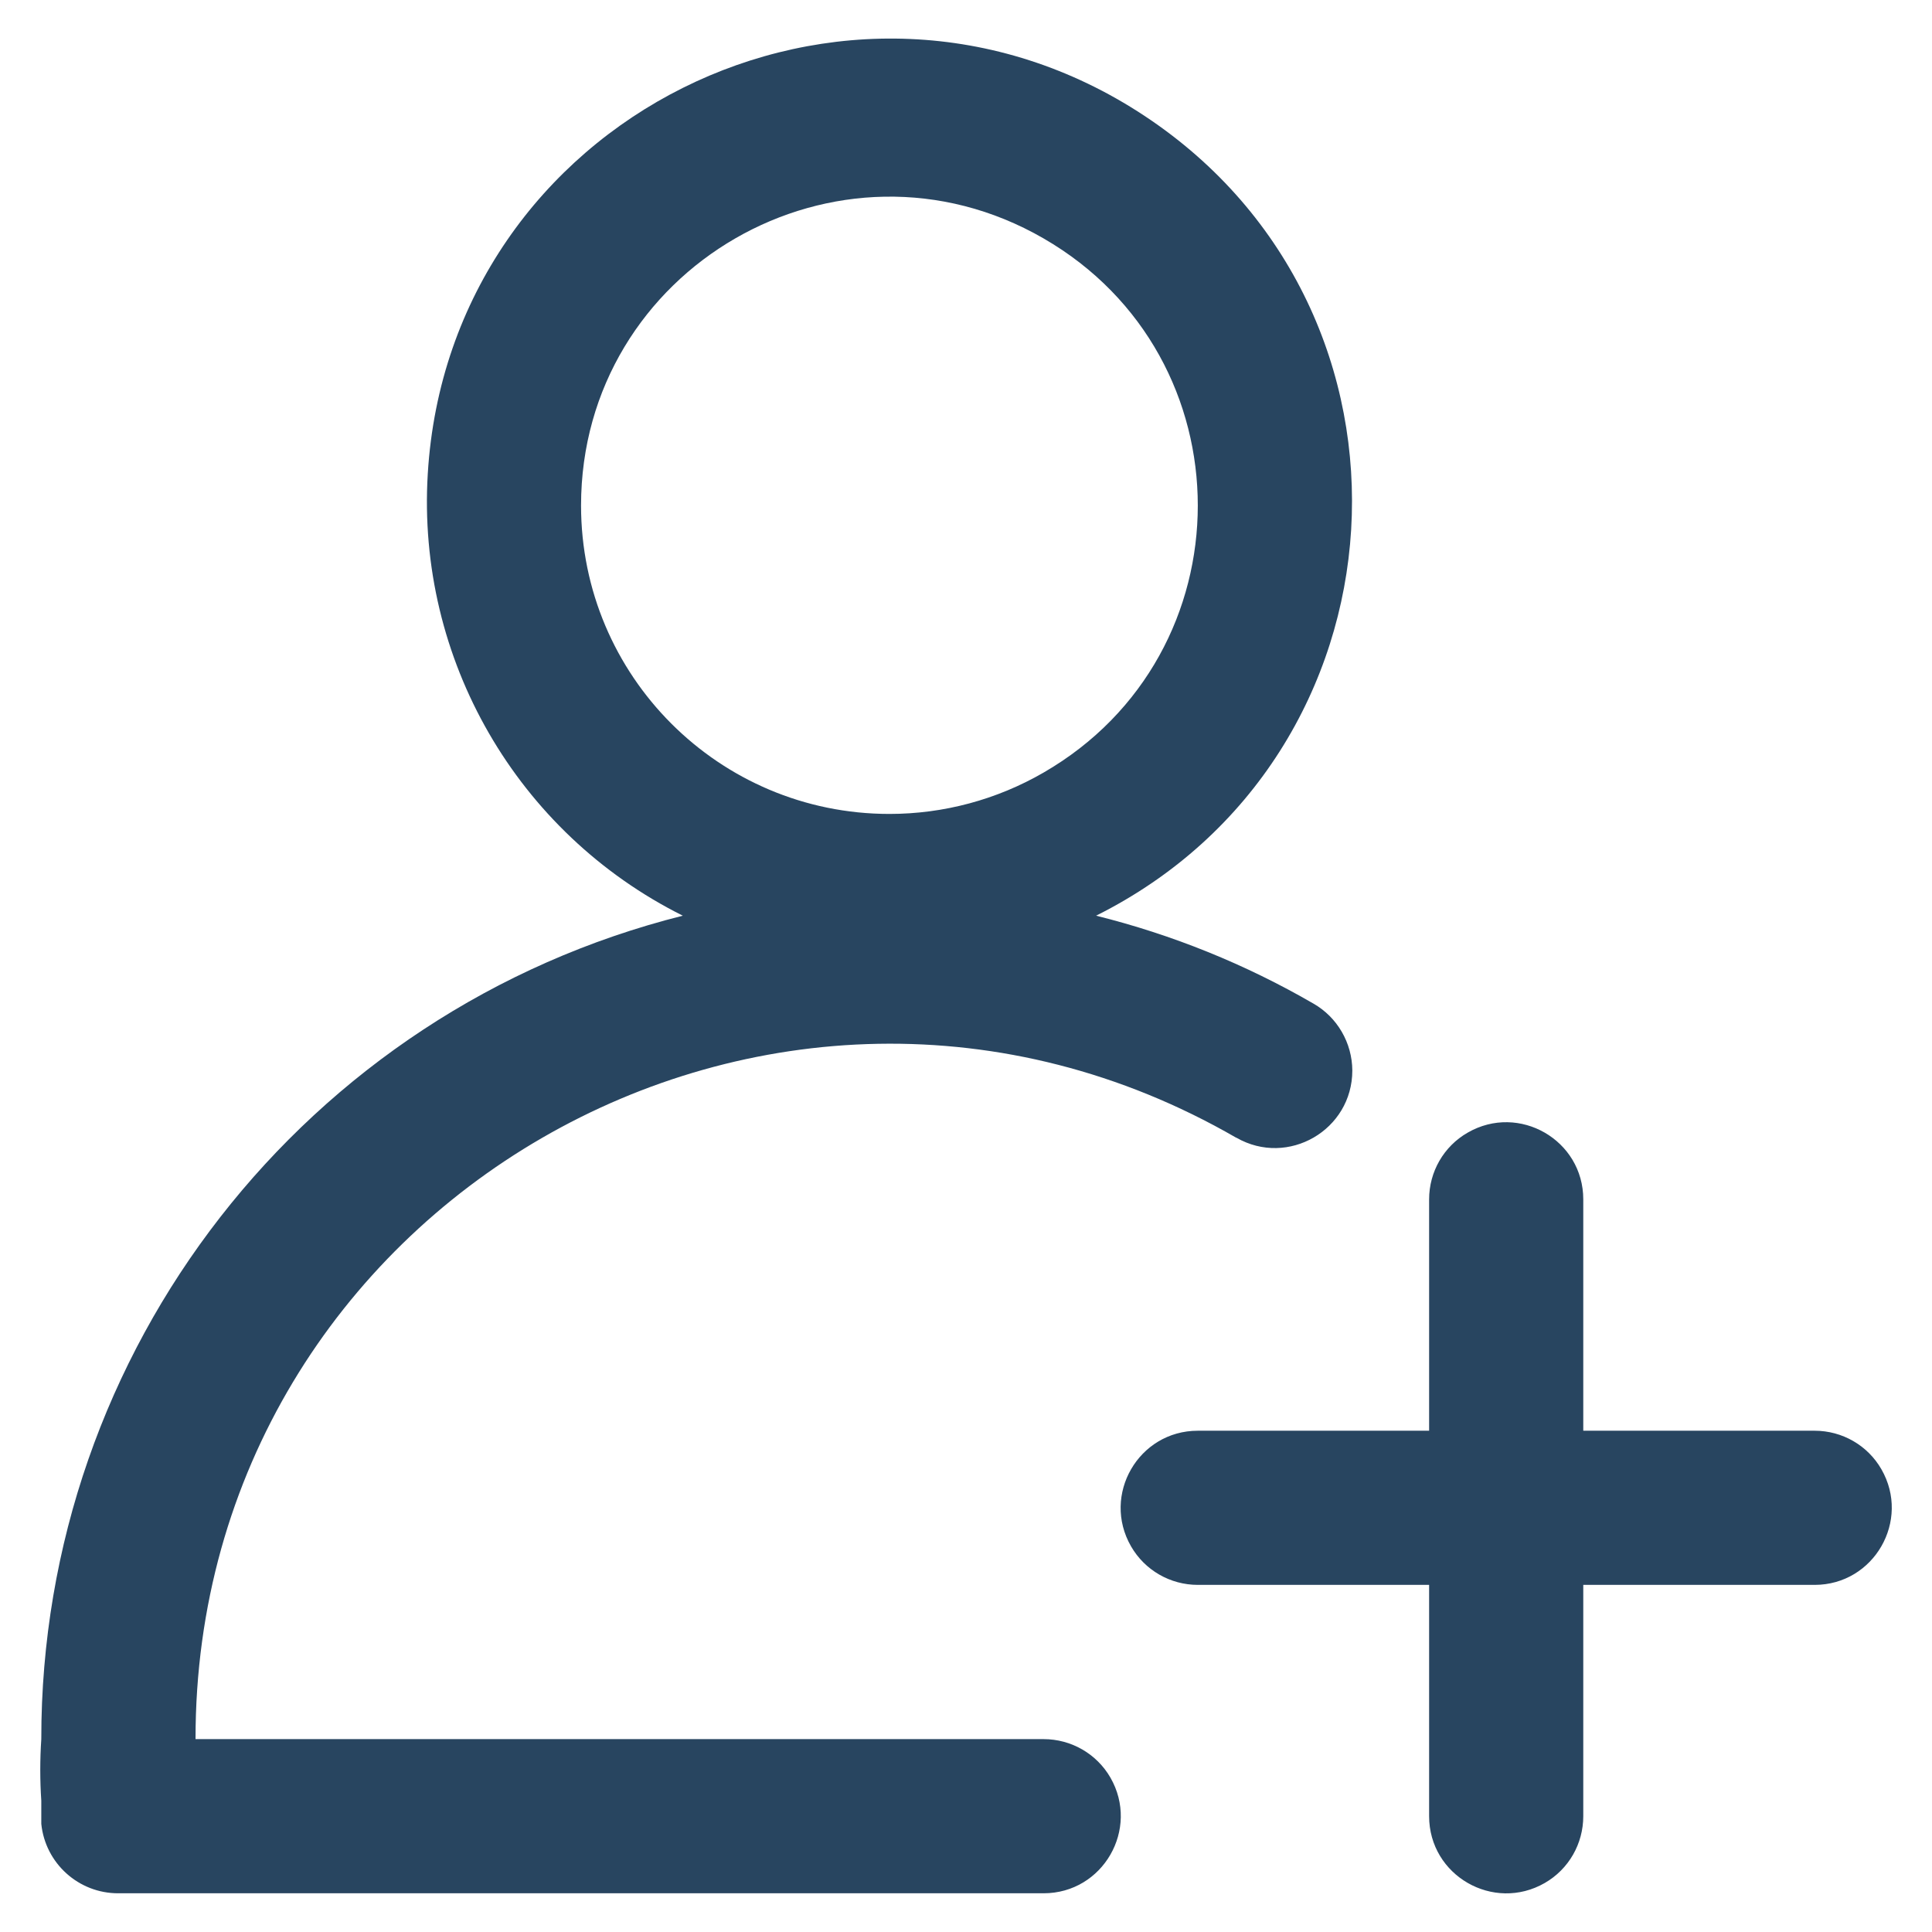 <?xml version="1.0" encoding="utf-8"?>
<svg id="add-guest" viewBox="0 0 24 24" xmlns="http://www.w3.org/2000/svg" xmlns:bx="https://boxy-svg.com">
  <path class="cls-2" d="M 23.371 18.251 C 23.739 18.889 23.279 19.688 22.542 19.688 L 19.668 19.688 L 19.668 22.561 C 19.668 22.904 19.487 23.22 19.19 23.391 C 18.552 23.758 17.753 23.299 17.753 22.561 L 17.753 19.688 L 14.88 19.688 C 14.537 19.688 14.221 19.506 14.05 19.209 C 13.683 18.571 14.142 17.773 14.88 17.773 L 17.753 17.773 L 17.753 14.899 C 17.753 14.556 17.935 14.24 18.232 14.07 C 18.87 13.702 19.668 14.162 19.668 14.899 L 19.668 17.773 L 22.542 17.773 C 22.885 17.773 23.201 17.955 23.371 18.251 Z M 13.794 22.082 C 14.161 22.72 13.702 23.519 12.964 23.519 L 1.471 23.519 C 0.977 23.521 0.563 23.147 0.513 22.657 L 0.513 22.37 C 0.496 22.115 0.496 21.858 0.513 21.604 C 0.508 16.769 3.793 12.553 8.482 11.375 C 6.421 10.346 5.174 8.185 5.314 5.885 C 5.58 1.47 10.528 -0.999 14.217 1.439 C 17.908 3.879 17.573 9.398 13.616 11.375 C 14.562 11.61 15.472 11.978 16.316 12.467 C 16.613 12.637 16.797 12.955 16.799 13.298 C 16.799 14.037 16 14.501 15.359 14.133 C 15.357 14.133 15.355 14.131 15.353 14.131 C 9.604 10.815 2.425 14.968 2.429 21.604 L 12.964 21.604 C 13.307 21.604 13.623 21.786 13.794 22.082 Z M 11.049 10.111 C 11.721 10.111 12.382 9.934 12.964 9.597 C 15.518 8.122 15.518 4.437 12.964 2.962 C 10.411 1.487 7.218 3.33 7.218 6.28 C 7.218 8.396 8.932 10.111 11.049 10.111 Z" style="fill: rgb(40, 69, 96);" bx:origin="1.747664 1.748157"/>
</svg>